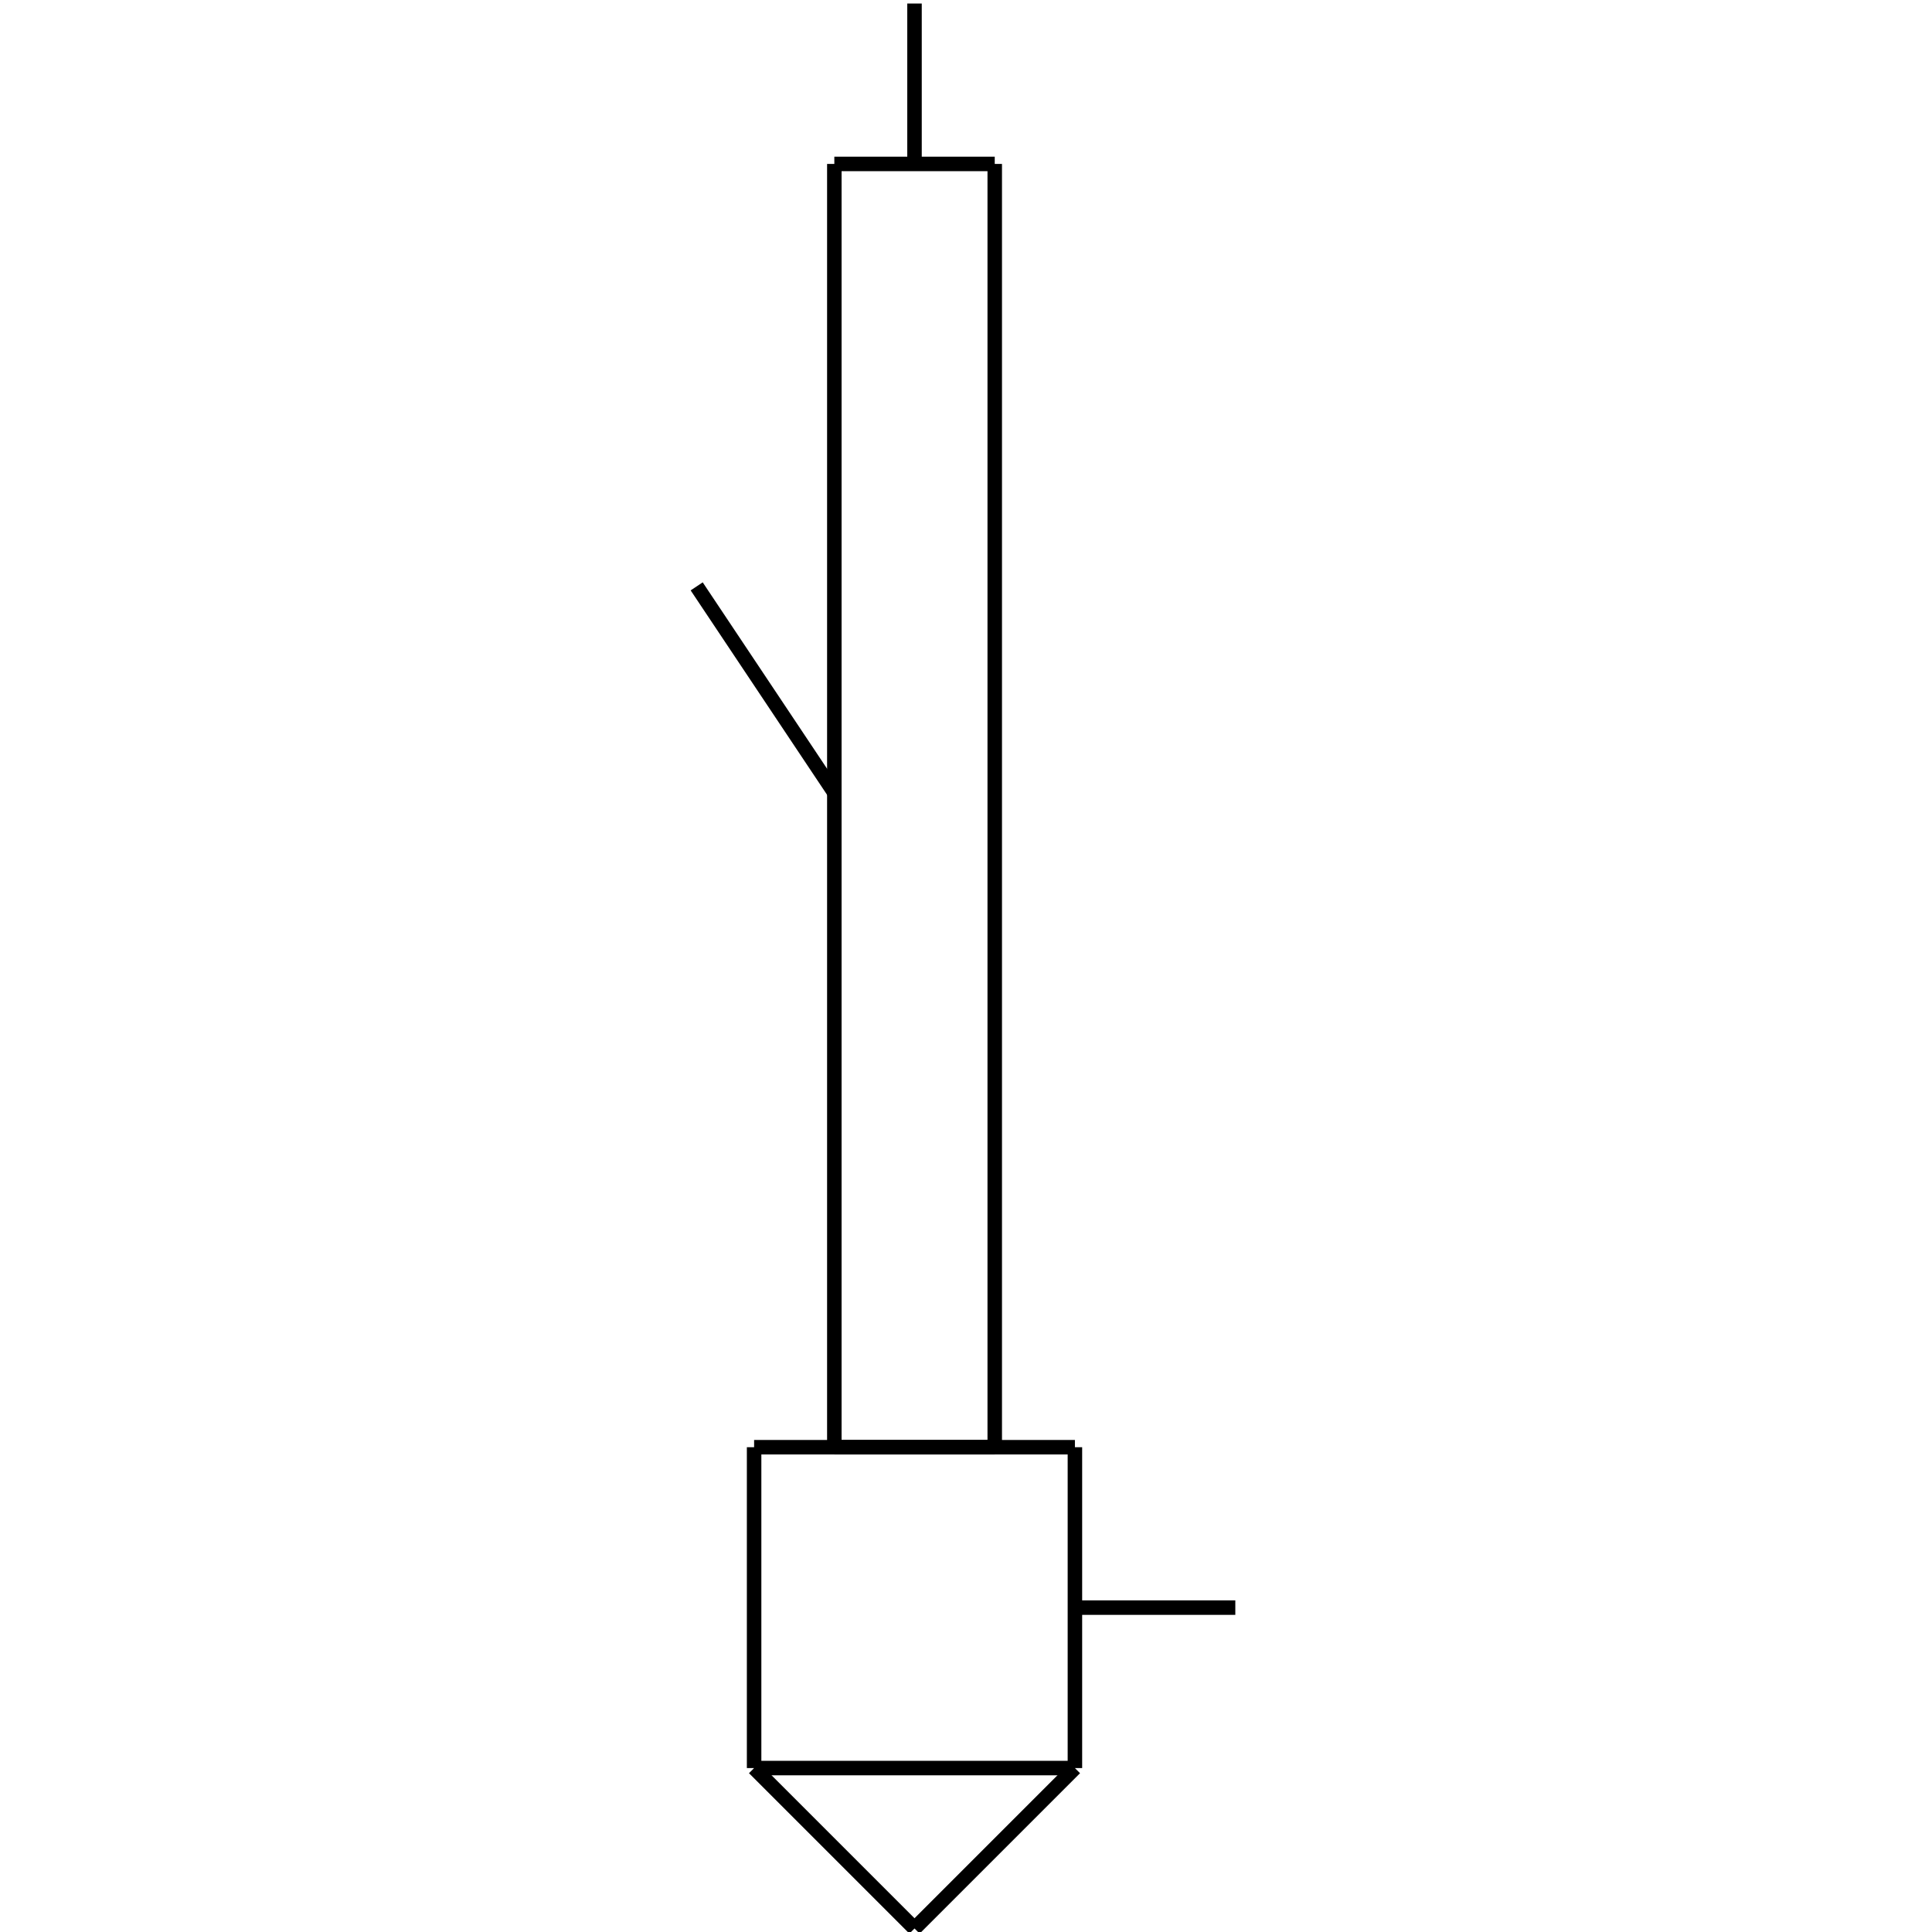 <?xml version="1.0" standalone="no"?><svg xmlns="http://www.w3.org/2000/svg" width="400.000" height="400.000" viewBox="0.0 0.0 400.000 400.000" version="1.1">
  <title>Produce by Acme CAD Converter</title>
  <desc>Produce by Acme CAD Converter</desc>
<g id="0" display="visible">
<g><path d="M172.74 33.94L172.74 299.63"
fill="none" stroke="black" stroke-width="3"/>
</g>
<g><path d="M205.95 33.94L205.95 299.63"
fill="none" stroke="black" stroke-width="3"/>
</g>
<g><path d="M222.55 299.63L156.13 299.63"
fill="none" stroke="black" stroke-width="3"/>
</g>
<g><path d="M189.34 399.27L222.55 366.06"
fill="none" stroke="black" stroke-width="3"/>
</g>
<g><path d="M222.55 366.06L156.13 366.06"
fill="none" stroke="black" stroke-width="3"/>
</g>
<g><path d="M189.34 399.27L156.13 366.06"
fill="none" stroke="black" stroke-width="3"/>
</g>
<g><path d="M156.13 366.06L156.13 299.63"
fill="none" stroke="black" stroke-width="3"/>
</g>
<g><path d="M172.74 299.63L205.95 299.63"
fill="none" stroke="black" stroke-width="3"/>
</g>
<g><path d="M222.55 299.63L222.55 366.06"
fill="none" stroke="black" stroke-width="3"/>
</g>
<g><path d="M222.55 332.84L255.76 332.84"
fill="none" stroke="black" stroke-width="3"/>
</g>
<g><path d="M172.74 164.11L144.24 121.4"
fill="none" stroke="black" stroke-width="3"/>
</g>
<g><path d="M189.34 33.94L189.34 0.73"
fill="none" stroke="black" stroke-width="3"/>
</g>
<g><path d="M172.74 33.94L205.95 33.94"
fill="none" stroke="black" stroke-width="3"/>
</g>
</g>
</svg>
